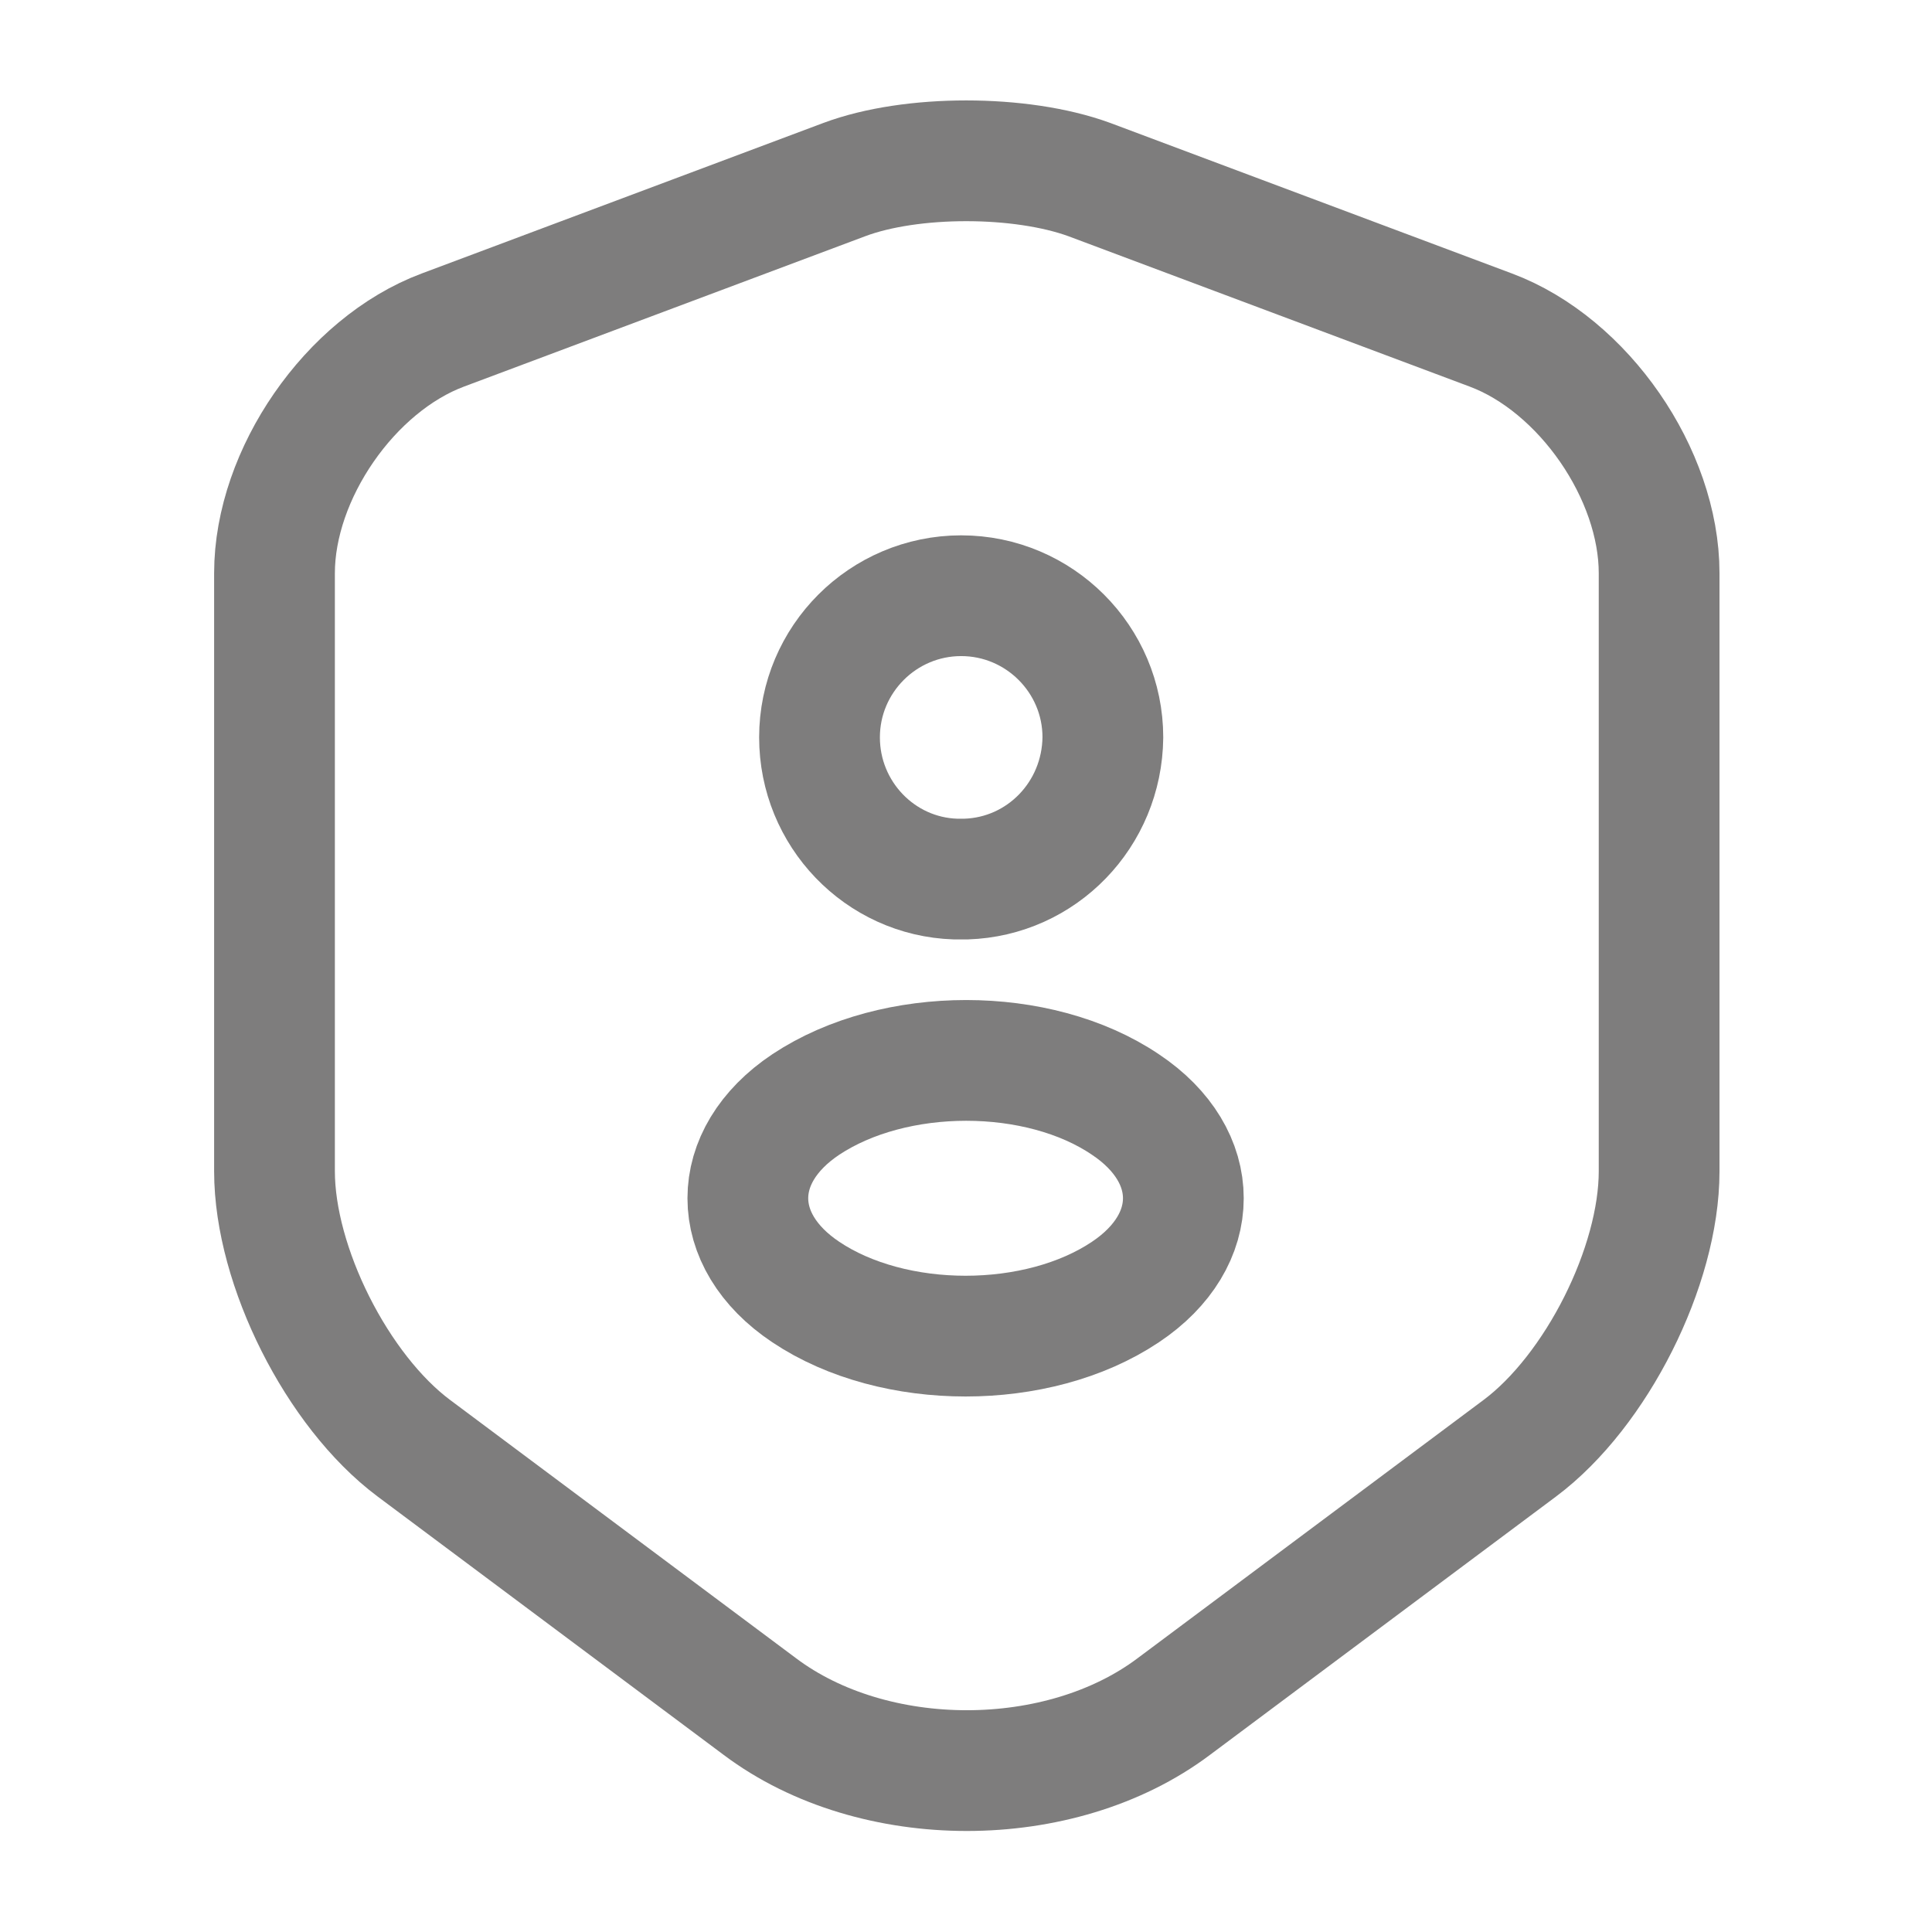 <svg width="50" height="50" viewBox="0 0 50 50" fill="none" xmlns="http://www.w3.org/2000/svg">
<g id="vuesax/linear/security-user">
<g id="security-user">
<g id="Group">
<path id="Vector" d="M21.855 4.646L11.459 8.542C9.063 9.438 7.104 12.271 7.104 14.834V30.313C7.104 32.771 8.73 36 10.709 37.479L19.667 44.167C22.605 46.375 27.438 46.375 30.375 44.167L39.334 37.479C41.313 36 42.938 32.771 42.938 30.313V14.834C42.938 12.271 40.98 9.438 38.584 8.542L28.188 4.646C26.417 4 23.584 4 21.855 4.646Z" stroke="#7E7D7D" stroke-width="3.125" stroke-linecap="round" stroke-linejoin="round"/>
</g>
<g id="Group_2">
<path id="Vector_2" d="M25 22.75C24.917 22.75 24.813 22.75 24.729 22.75C22.771 22.688 21.209 21.062 21.209 19.083C21.209 17.062 22.854 15.417 24.875 15.417C26.896 15.417 28.542 17.062 28.542 19.083C28.521 21.083 26.959 22.688 25 22.75Z" stroke="#7E7D7D" stroke-width="3.125" stroke-linecap="round" stroke-linejoin="round"/>
<path id="Vector_3" d="M20.854 28.584C18.854 29.917 18.854 32.104 20.854 33.438C23.125 34.959 26.854 34.959 29.125 33.438C31.125 32.104 31.125 29.917 29.125 28.584C26.875 27.063 23.146 27.063 20.854 28.584Z" stroke="#7E7D7D" stroke-width="3.125" stroke-linecap="round" stroke-linejoin="round"/>
</g>
</g>
</g>
</svg>
